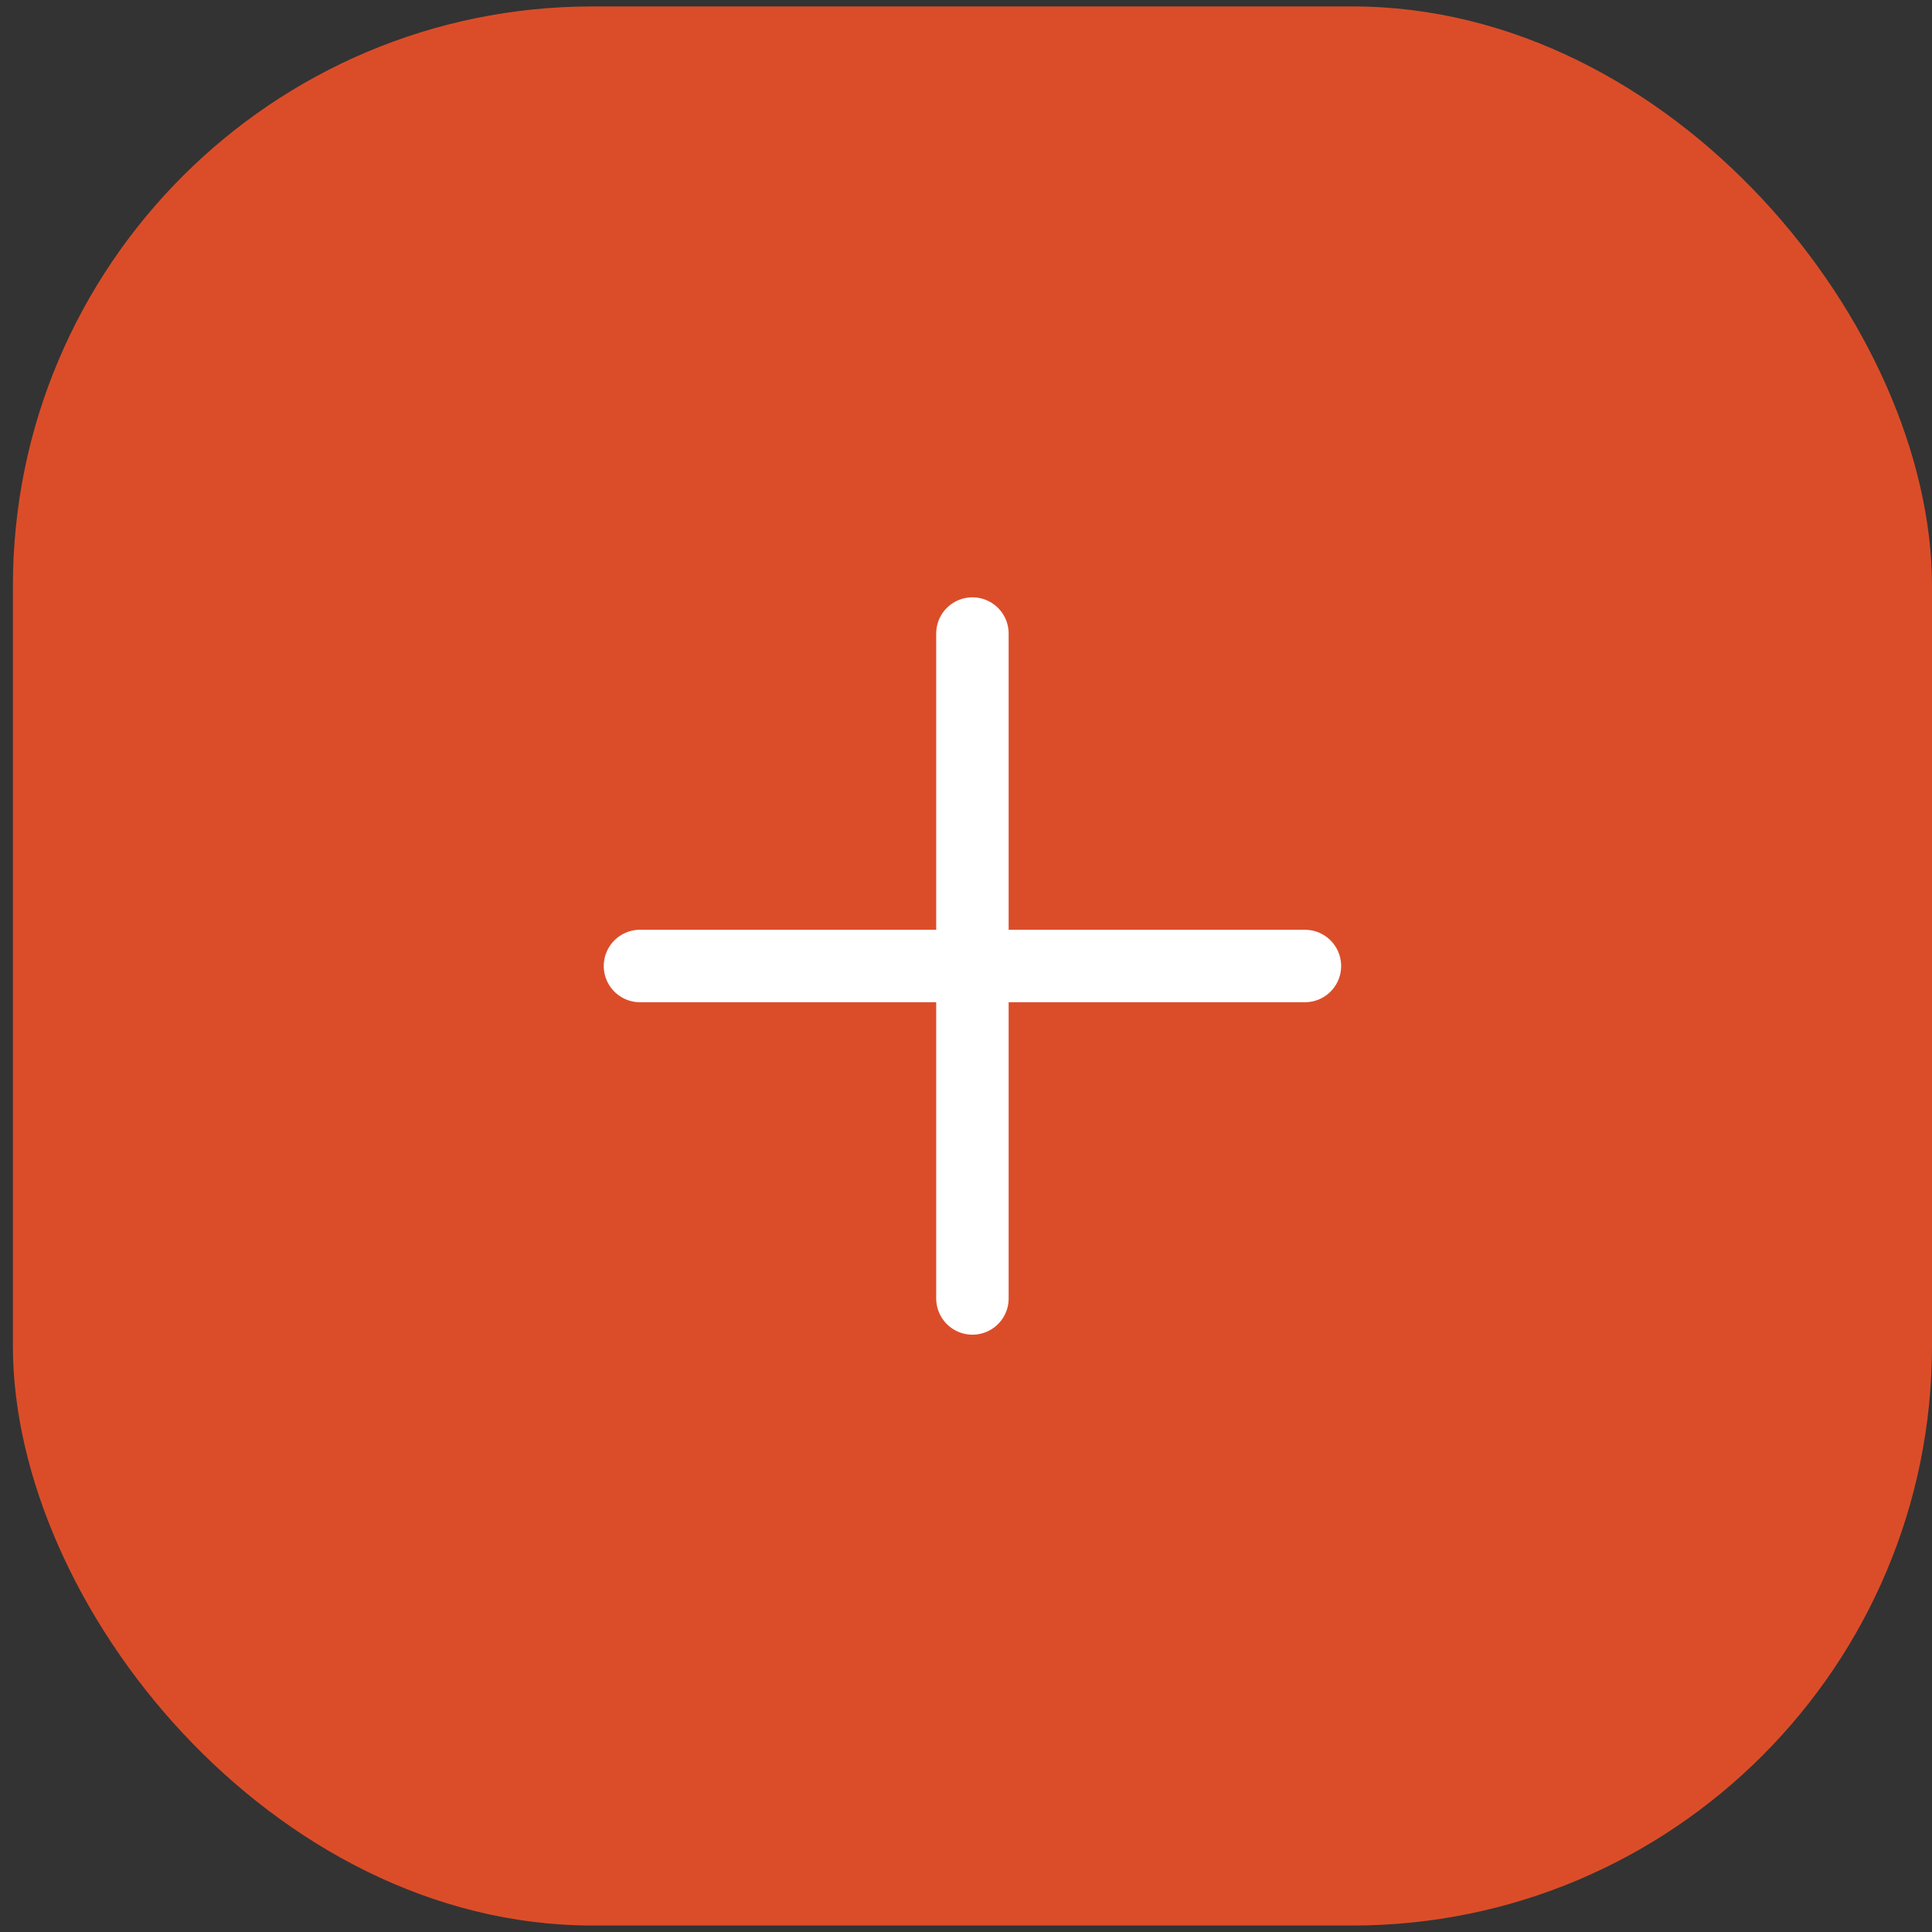 <svg width="40" height="40" viewBox="0 0 40 40" fill="none" xmlns="http://www.w3.org/2000/svg">
<rect x="0" y="0" width="40" height="40" fill="#333333" stroke="none"/>
<rect x="0.267" y="0.133" width="39.733" height="39.733" rx="12" fill="#DB4D29"/>
<path d="M13.25 20H27.017" stroke="white" stroke-width="1.5" stroke-linecap="round" stroke-linejoin="round"/>
<path d="M20.133 26.883L20.133 13.117" stroke="white" stroke-width="1.5" stroke-linecap="round" stroke-linejoin="round"/>
</svg>
